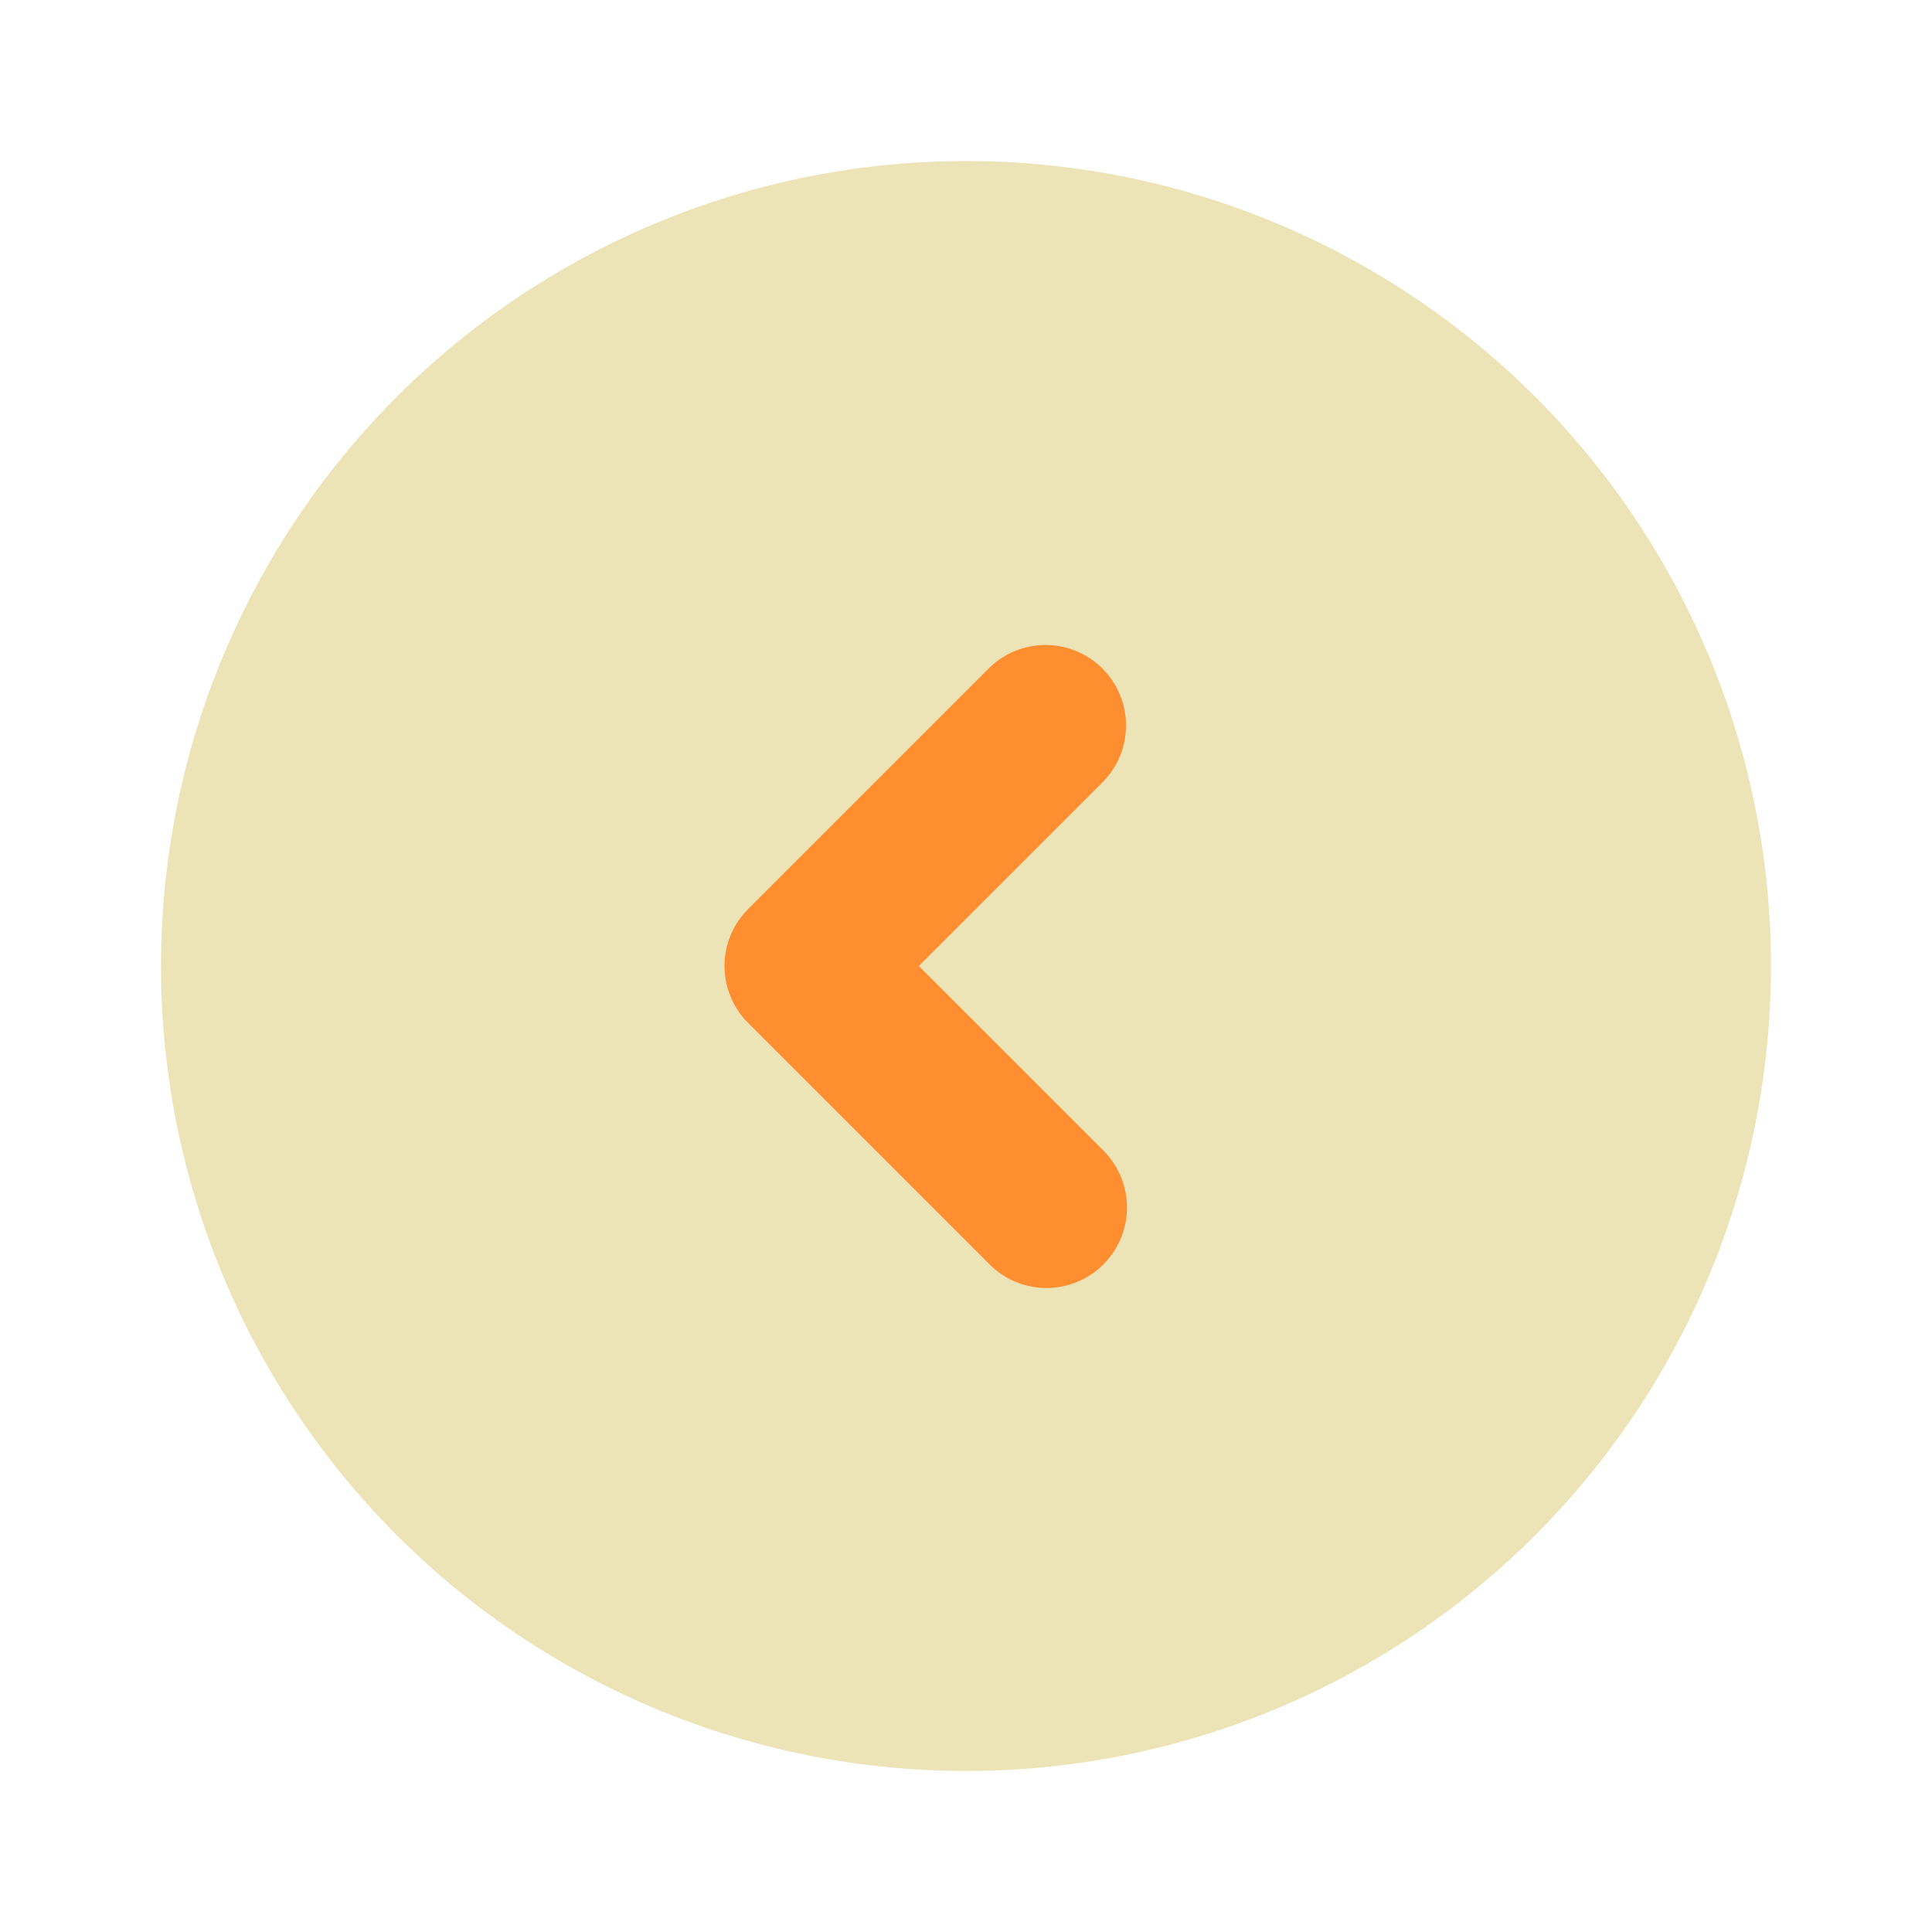<svg xmlns="http://www.w3.org/2000/svg" viewBox="0 0 24 24"><title>Artboard-98</title><g id="Circle_kiri-3" data-name="Circle kiri"><circle cx="12" cy="12" r="10" style="fill:#ece4b7"/><path d="M13,16a1,1,0,0,1-.707-.293l-3-3a1,1,0,0,1,0-1.414l3-3a1,1,0,0,1,1.414,1.414L11.414,12l2.293,2.293A1,1,0,0,1,13,16Z" style="fill:#ff8e31"/></g></svg>
